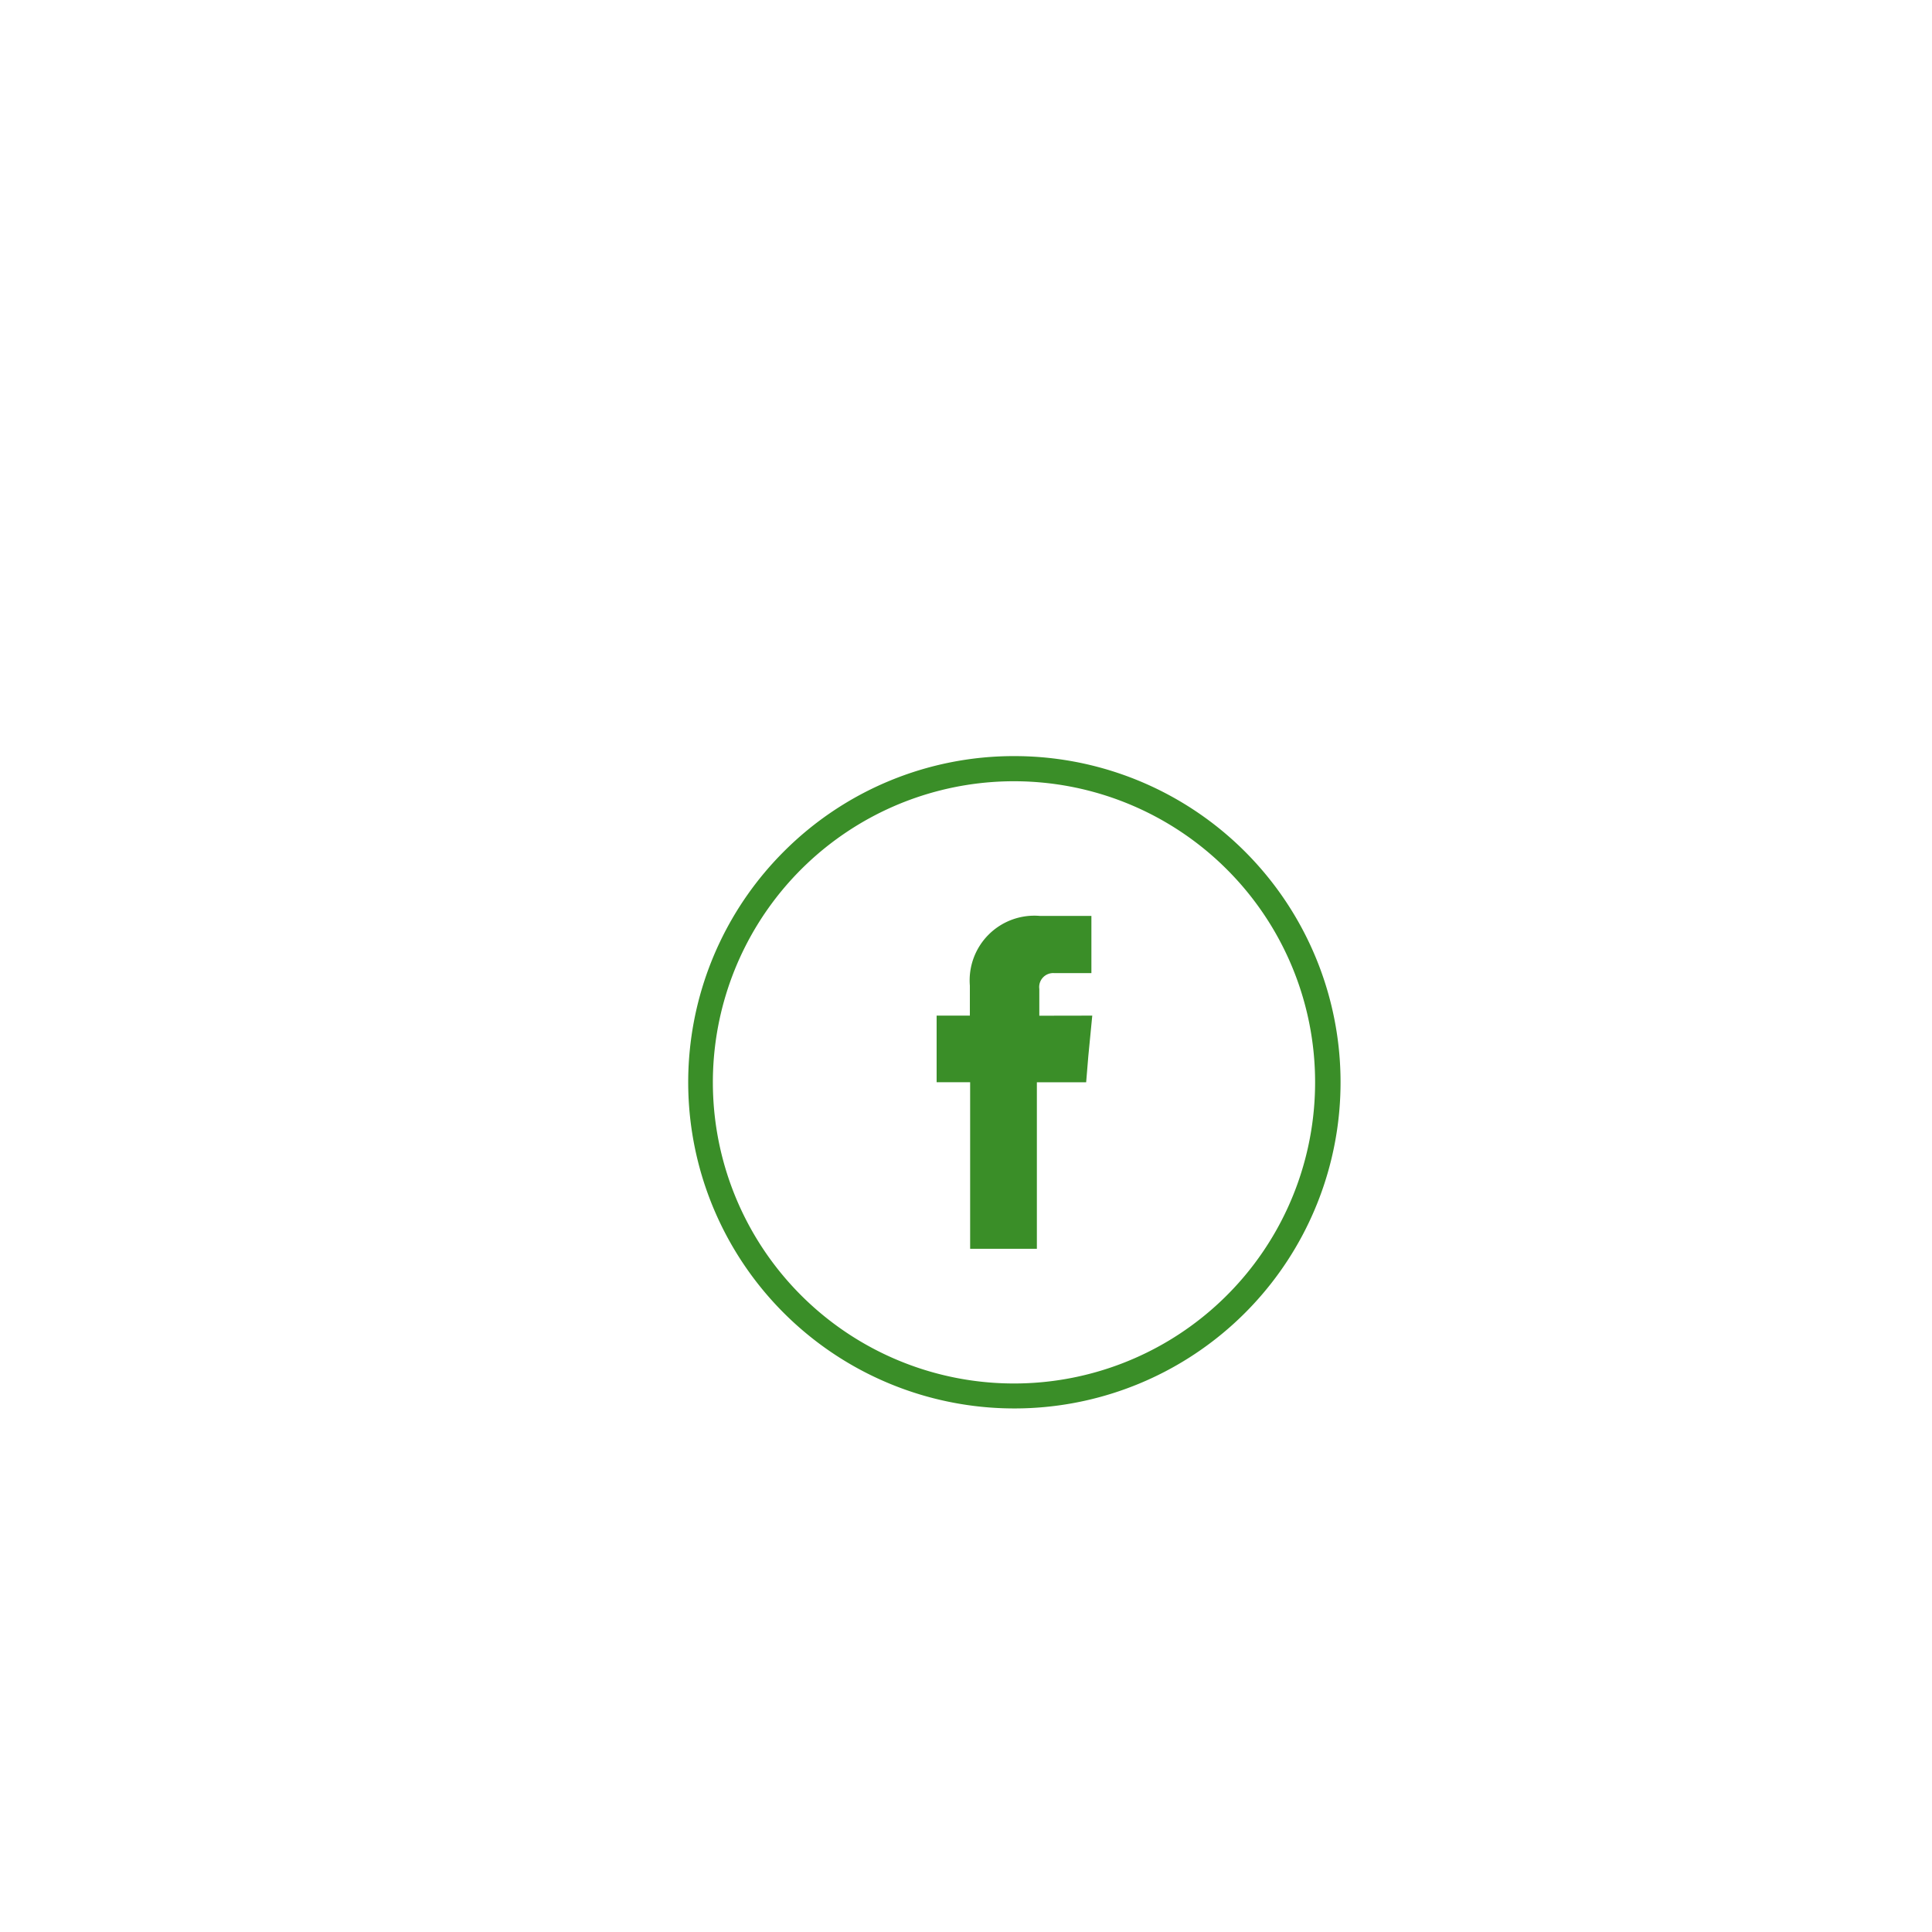 <svg id="Component_47_1" data-name="Component 47 – 1" xmlns="http://www.w3.org/2000/svg" width="98" height="98" viewBox="0 0 98 98">
  <rect id="Rectangle_508" data-name="Rectangle 508" width="98" height="98" fill="#3a8e28" opacity="0"/>
  <g id="Group_1143" data-name="Group 1143" transform="translate(-825.905 -6639.978)">
    <path id="Path_4121" data-name="Path 4121" d="M877.36,6678.331a16.545,16.545,0,1,1-11.7,4.846,16.482,16.482,0,0,1,11.7-4.846Zm10.792,5.762a15.274,15.274,0,1,0,4.461,10.783,15.245,15.245,0,0,0-4.461-10.783Z" fill="#3a8e28"/>
    <path id="Path_4122" data-name="Path 4122" d="M878.624,6691.5v-1.356a.709.709,0,0,1,.742-.806h1.9v-2.9h-2.611a3.282,3.282,0,0,0-3.554,3.536v1.521h-1.686v3.38h1.7v8.447H878.5v-8.447H881l.11-1.328.2-2.052Z" fill="#3a8e28" fill-rule="evenodd"/>
  </g>
</svg>
